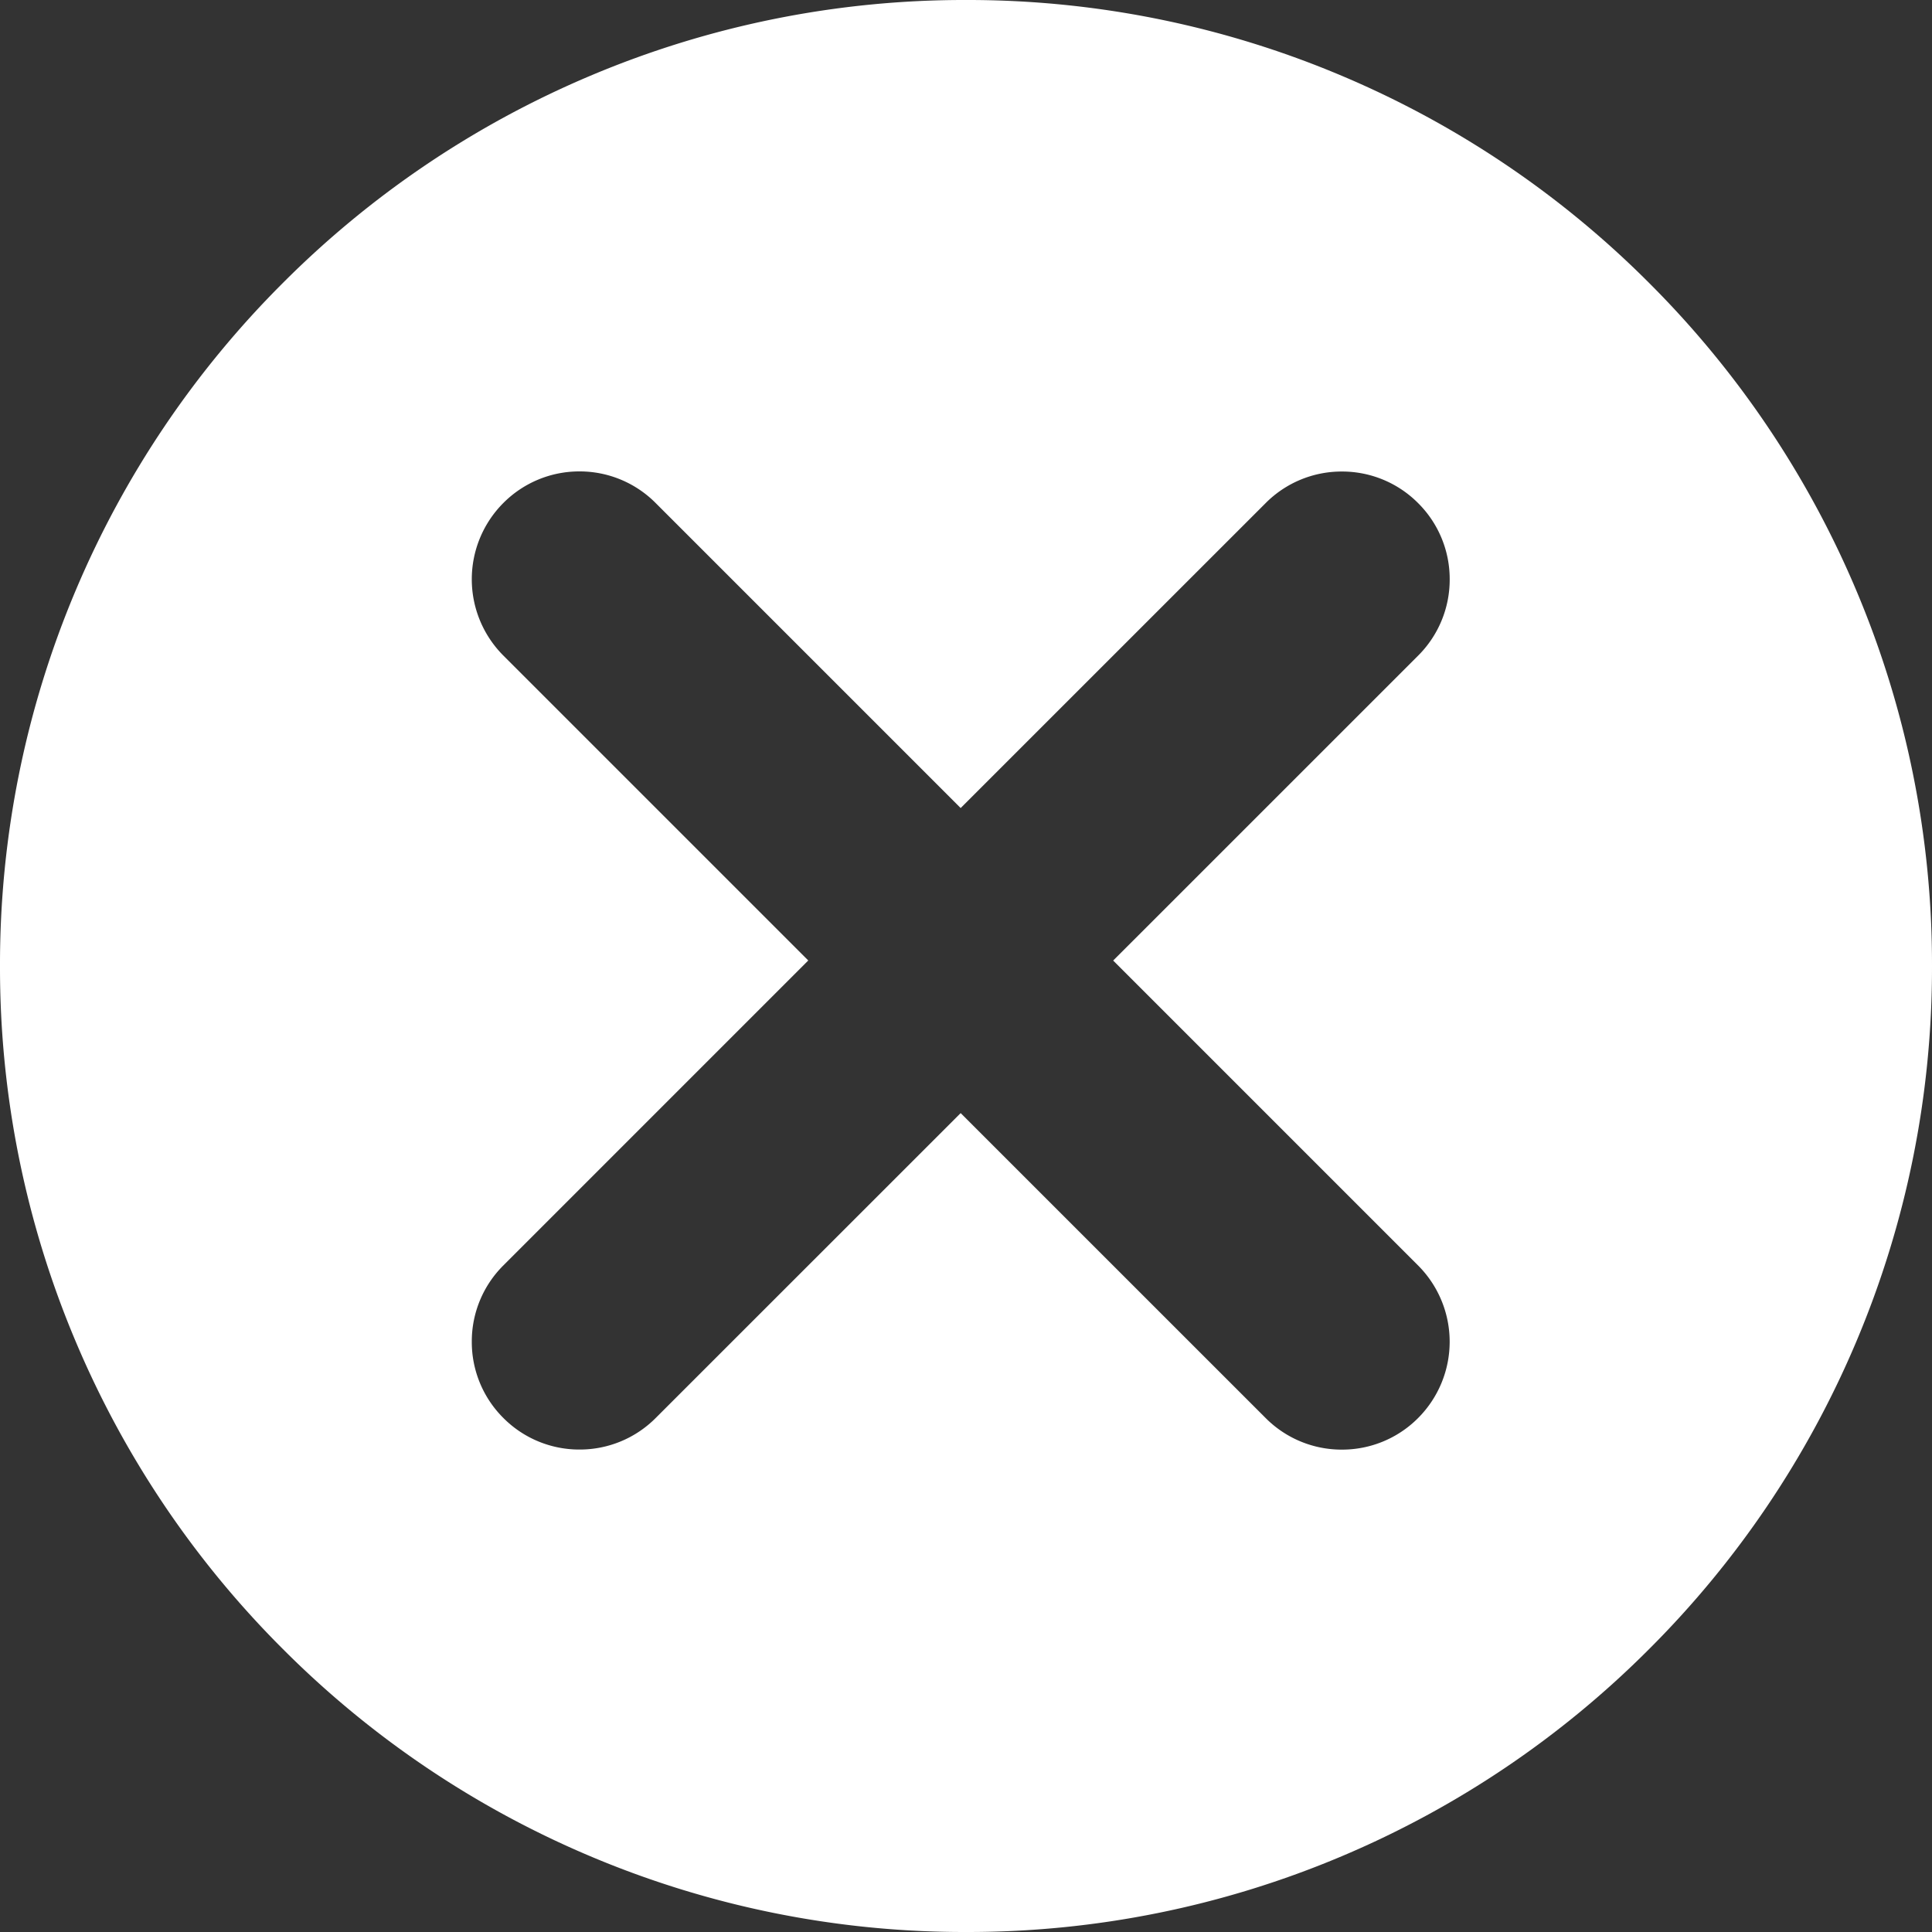<svg xmlns="http://www.w3.org/2000/svg" width="50" height="50" viewBox="0 0 50 50"><rect x="0" y="0" width="50" height="50" fill="#333333" stroke="none"/><defs><style>.a{fill:#fff;}</style></defs><g transform="translate(0 0)"><path class="a" d="M-5324-511a24.846,24.846,0,0,1-9.731-1.964,24.916,24.916,0,0,1-7.946-5.357,24.917,24.917,0,0,1-5.358-7.947A24.855,24.855,0,0,1-5349-536a24.855,24.855,0,0,1,1.964-9.732,24.918,24.918,0,0,1,5.358-7.946,24.916,24.916,0,0,1,7.946-5.357A24.848,24.848,0,0,1-5324-561a24.848,24.848,0,0,1,9.731,1.964,24.916,24.916,0,0,1,7.946,5.357,24.917,24.917,0,0,1,5.358,7.946A24.855,24.855,0,0,1-5299-536a24.855,24.855,0,0,1-1.964,9.732,24.917,24.917,0,0,1-5.358,7.947,24.916,24.916,0,0,1-7.946,5.357A24.846,24.846,0,0,1-5324-511Zm-.138-21.193h0l7.892,7.891a2.771,2.771,0,0,0,1.973.818,2.771,2.771,0,0,0,1.974-.818,2.794,2.794,0,0,0,0-3.947l-7.892-7.892,7.892-7.891a2.775,2.775,0,0,0,.817-1.974,2.771,2.771,0,0,0-.817-1.973,2.773,2.773,0,0,0-1.974-.818,2.771,2.771,0,0,0-1.973.818l-7.892,7.891-7.892-7.892A2.771,2.771,0,0,0-5334-548.8a2.771,2.771,0,0,0-1.974.818,2.794,2.794,0,0,0,0,3.947l7.892,7.892-7.892,7.893a2.772,2.772,0,0,0-.816,1.973,2.772,2.772,0,0,0,.816,1.973,2.768,2.768,0,0,0,1.972.818,2.771,2.771,0,0,0,1.973-.818l7.893-7.891Z" transform="translate(5349 561)"/></g></svg>